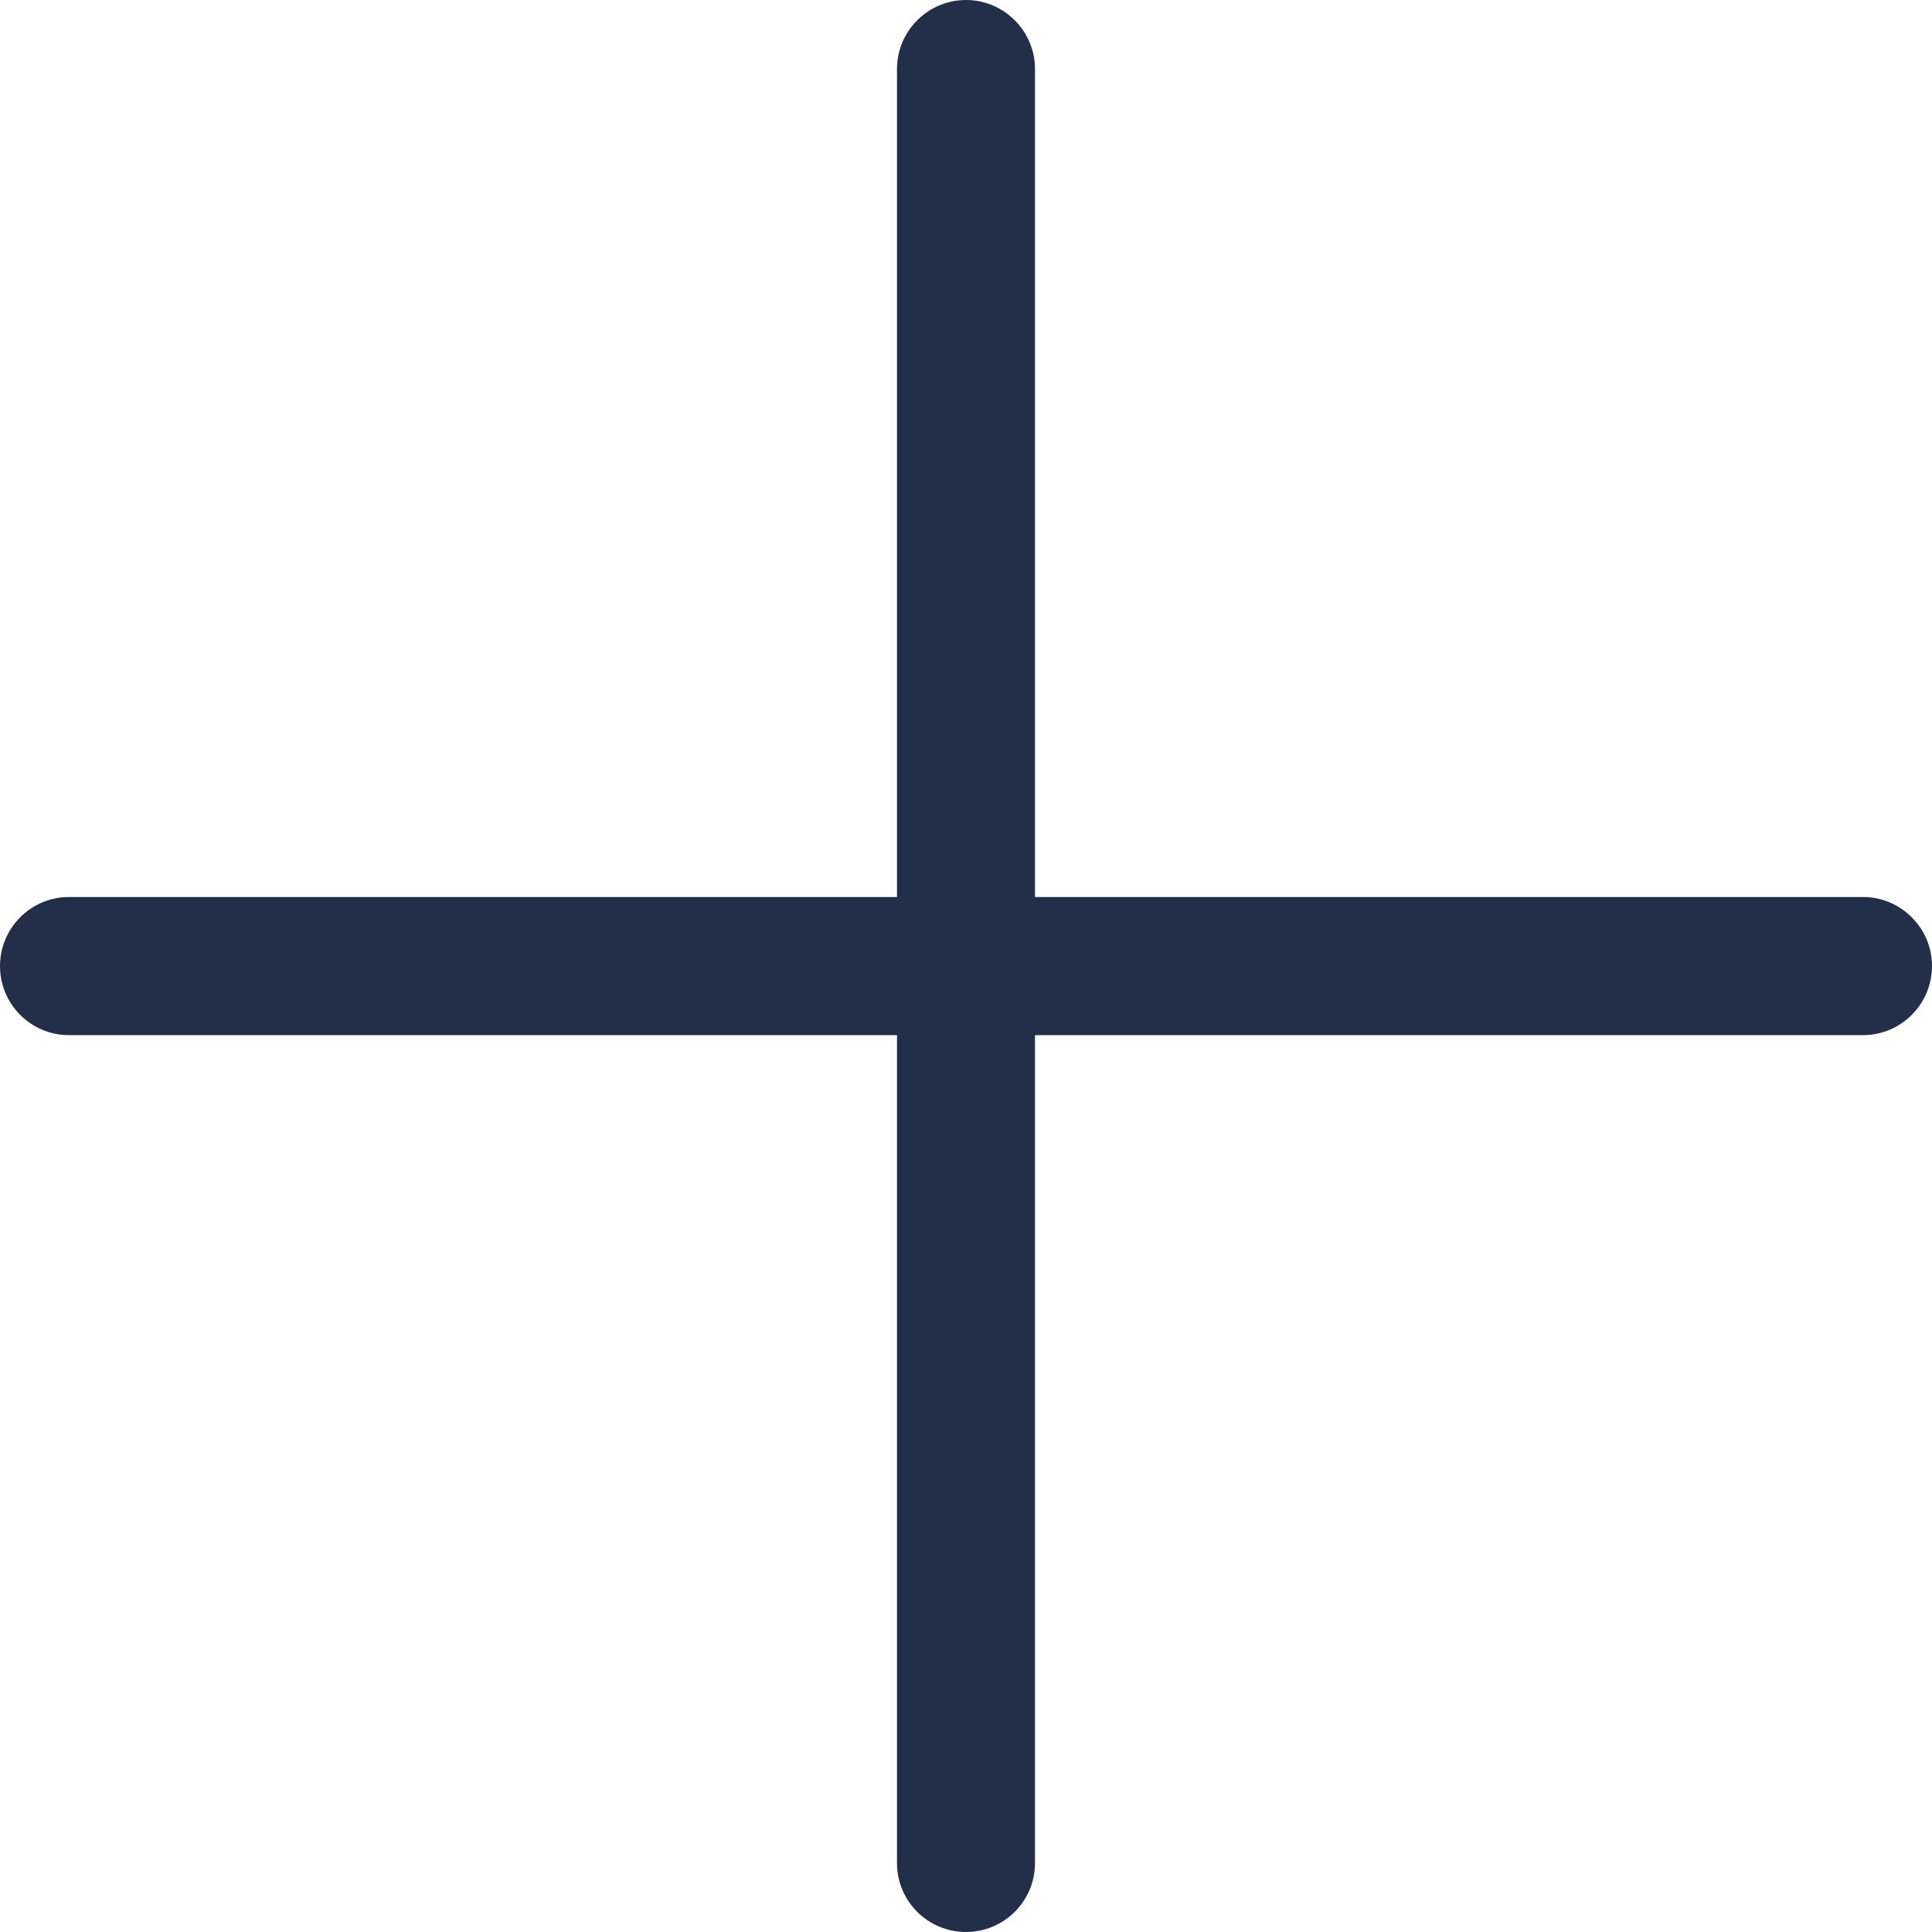 <?xml version="1.0" encoding="UTF-8" standalone="no"?>
<svg width="14px" height="14px" viewBox="0 0 14 14" version="1.1" xmlns="http://www.w3.org/2000/svg" xmlns:xlink="http://www.w3.org/1999/xlink">
    <!-- Generator: sketchtool 45.2 (43514) - http://www.bohemiancoding.com/sketch -->
    <title>283390D1-EB92-41D3-A6C3-6757EBA14048</title>
    <desc>Created with sketchtool.</desc>
    <defs></defs>
    <g id="Symbols" stroke="none" stroke-width="1" fill="none" fill-rule="evenodd">
        <g id="Footer-Mobile" transform="translate(-336, -25)" fill="#232E48">
            <g id="Footer">
                <g id="Pre-Footer">
                    <g id="1" transform="translate(15, 18)">
                        <path d="M334.5,14.501 L328.5,14.501 L328.5,20.501 C328.5,20.777 328.275,21 328,21 C327.724,21 327.5,20.777 327.5,20.501 L327.5,14.501 L321.5,14.501 C321.224,14.501 321,14.277 321,14 C321,13.725 321.224,13.5 321.5,13.5 L327.5,13.5 L327.5,7.5 C327.5,7.225 327.724,7 328,7 C328.275,7 328.5,7.225 328.5,7.5 L328.5,13.5 L334.5,13.5 C334.775,13.5 335,13.725 335,14 C335,14.277 334.775,14.501 334.5,14.501" id="Page-1"></path>
                    </g>
                </g>
            </g>
        </g>
    </g>
</svg>